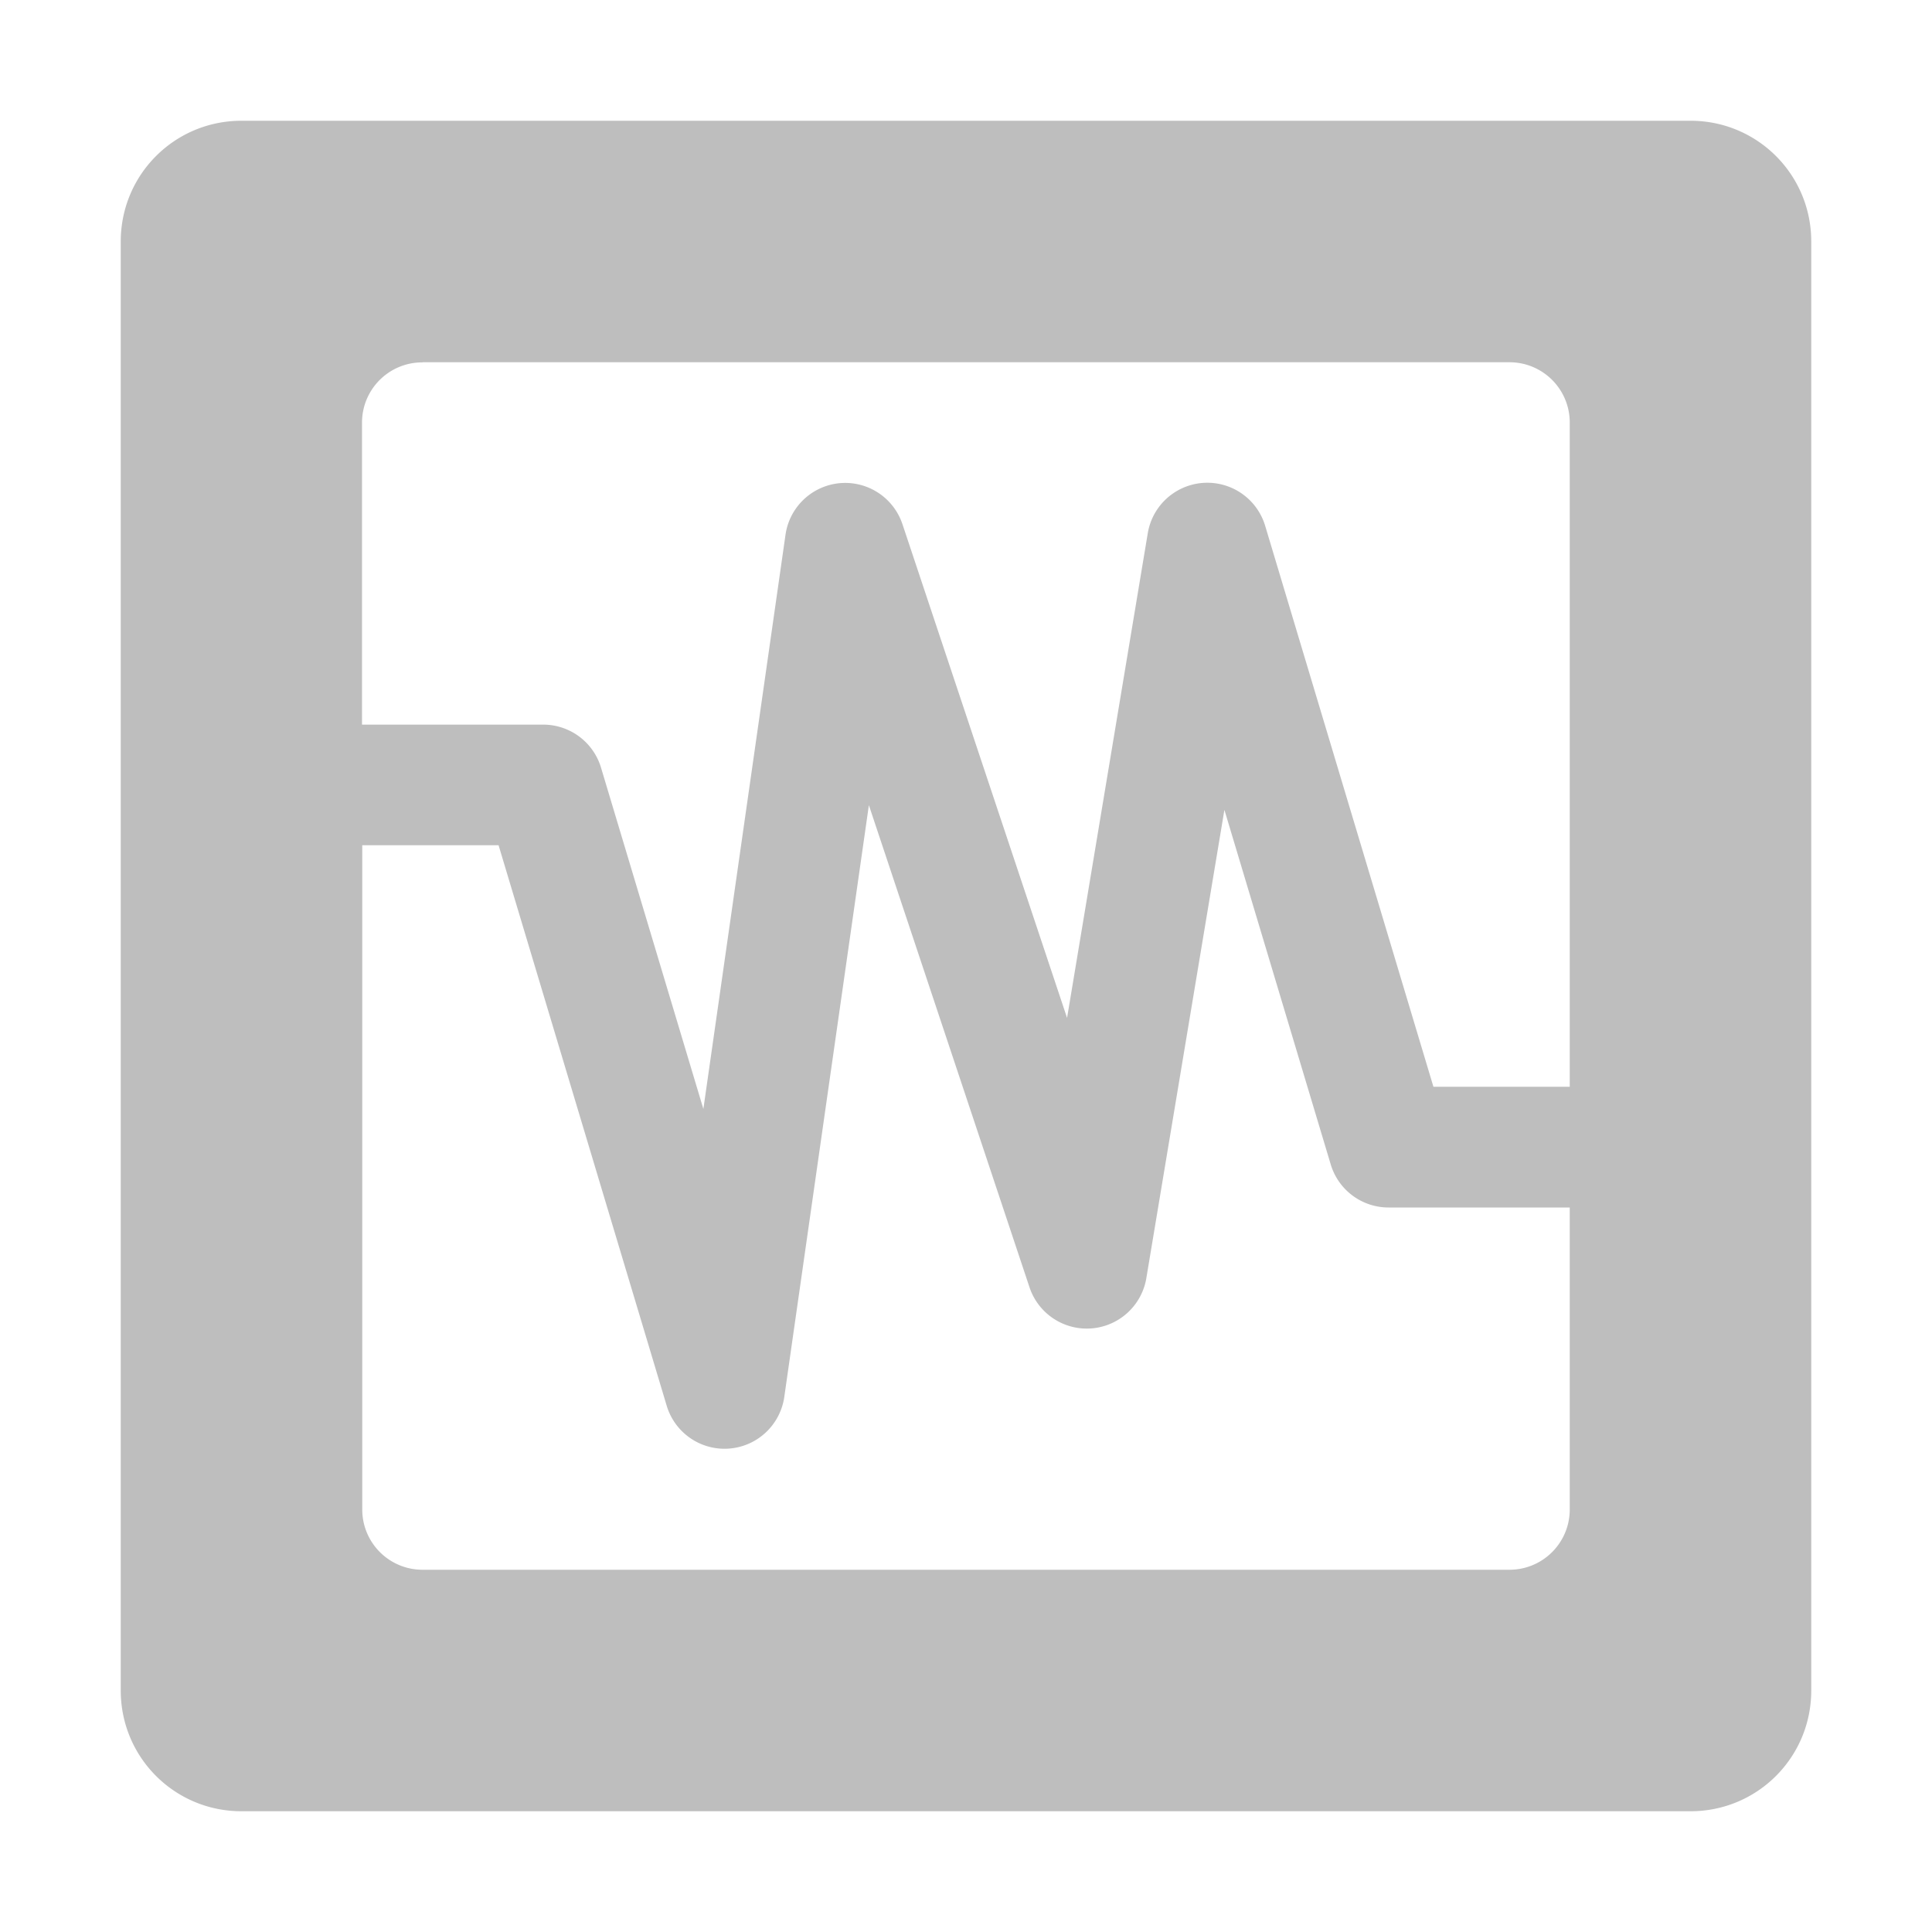 <svg width="16" height="16" version="1.1" xmlns="http://www.w3.org/2000/svg">
	<path d="m2 1c-0.554 0-1 0.446-1 1v12c0 0.554 0.446 1 1 1h12c0.554 0 1-0.446 1-1v-12c0-0.554-0.446-1-1-1h-12zm1.5 2h9c0.277 0 0.5 0.223 0.5 0.5v5.5h-1.129l-1.393-4.644a0.5 0.5 0 0 0 -0.973 0.062l-0.668 4.012-1.363-4.088a0.5 0.5 0 0 0 -0.5 -0.342 0.5 0.5 0 0 0 -0.469 0.43l-0.68 4.754-0.848-2.828a0.5 0.5 0 0 0 -0.479 -0.355h-1.5v-2.5c0-0.277 0.223-0.5 0.5-0.5zm3.695 3.666l1.33 3.992a0.5 0.5 0 0 0 0.969 -0.076l0.646-3.875 0.881 2.938a0.5 0.5 0 0 0 0.479 0.355h1.5v2.5c0 0.277-0.223 0.5-0.5 0.5h-9c-0.277 0-0.5-0.223-0.5-0.5v-5.5h1.129l1.393 4.644a0.5 0.5 0 0 0 0.973 -0.074l0.701-4.904z" fill="#bebebe"/>
</svg>
